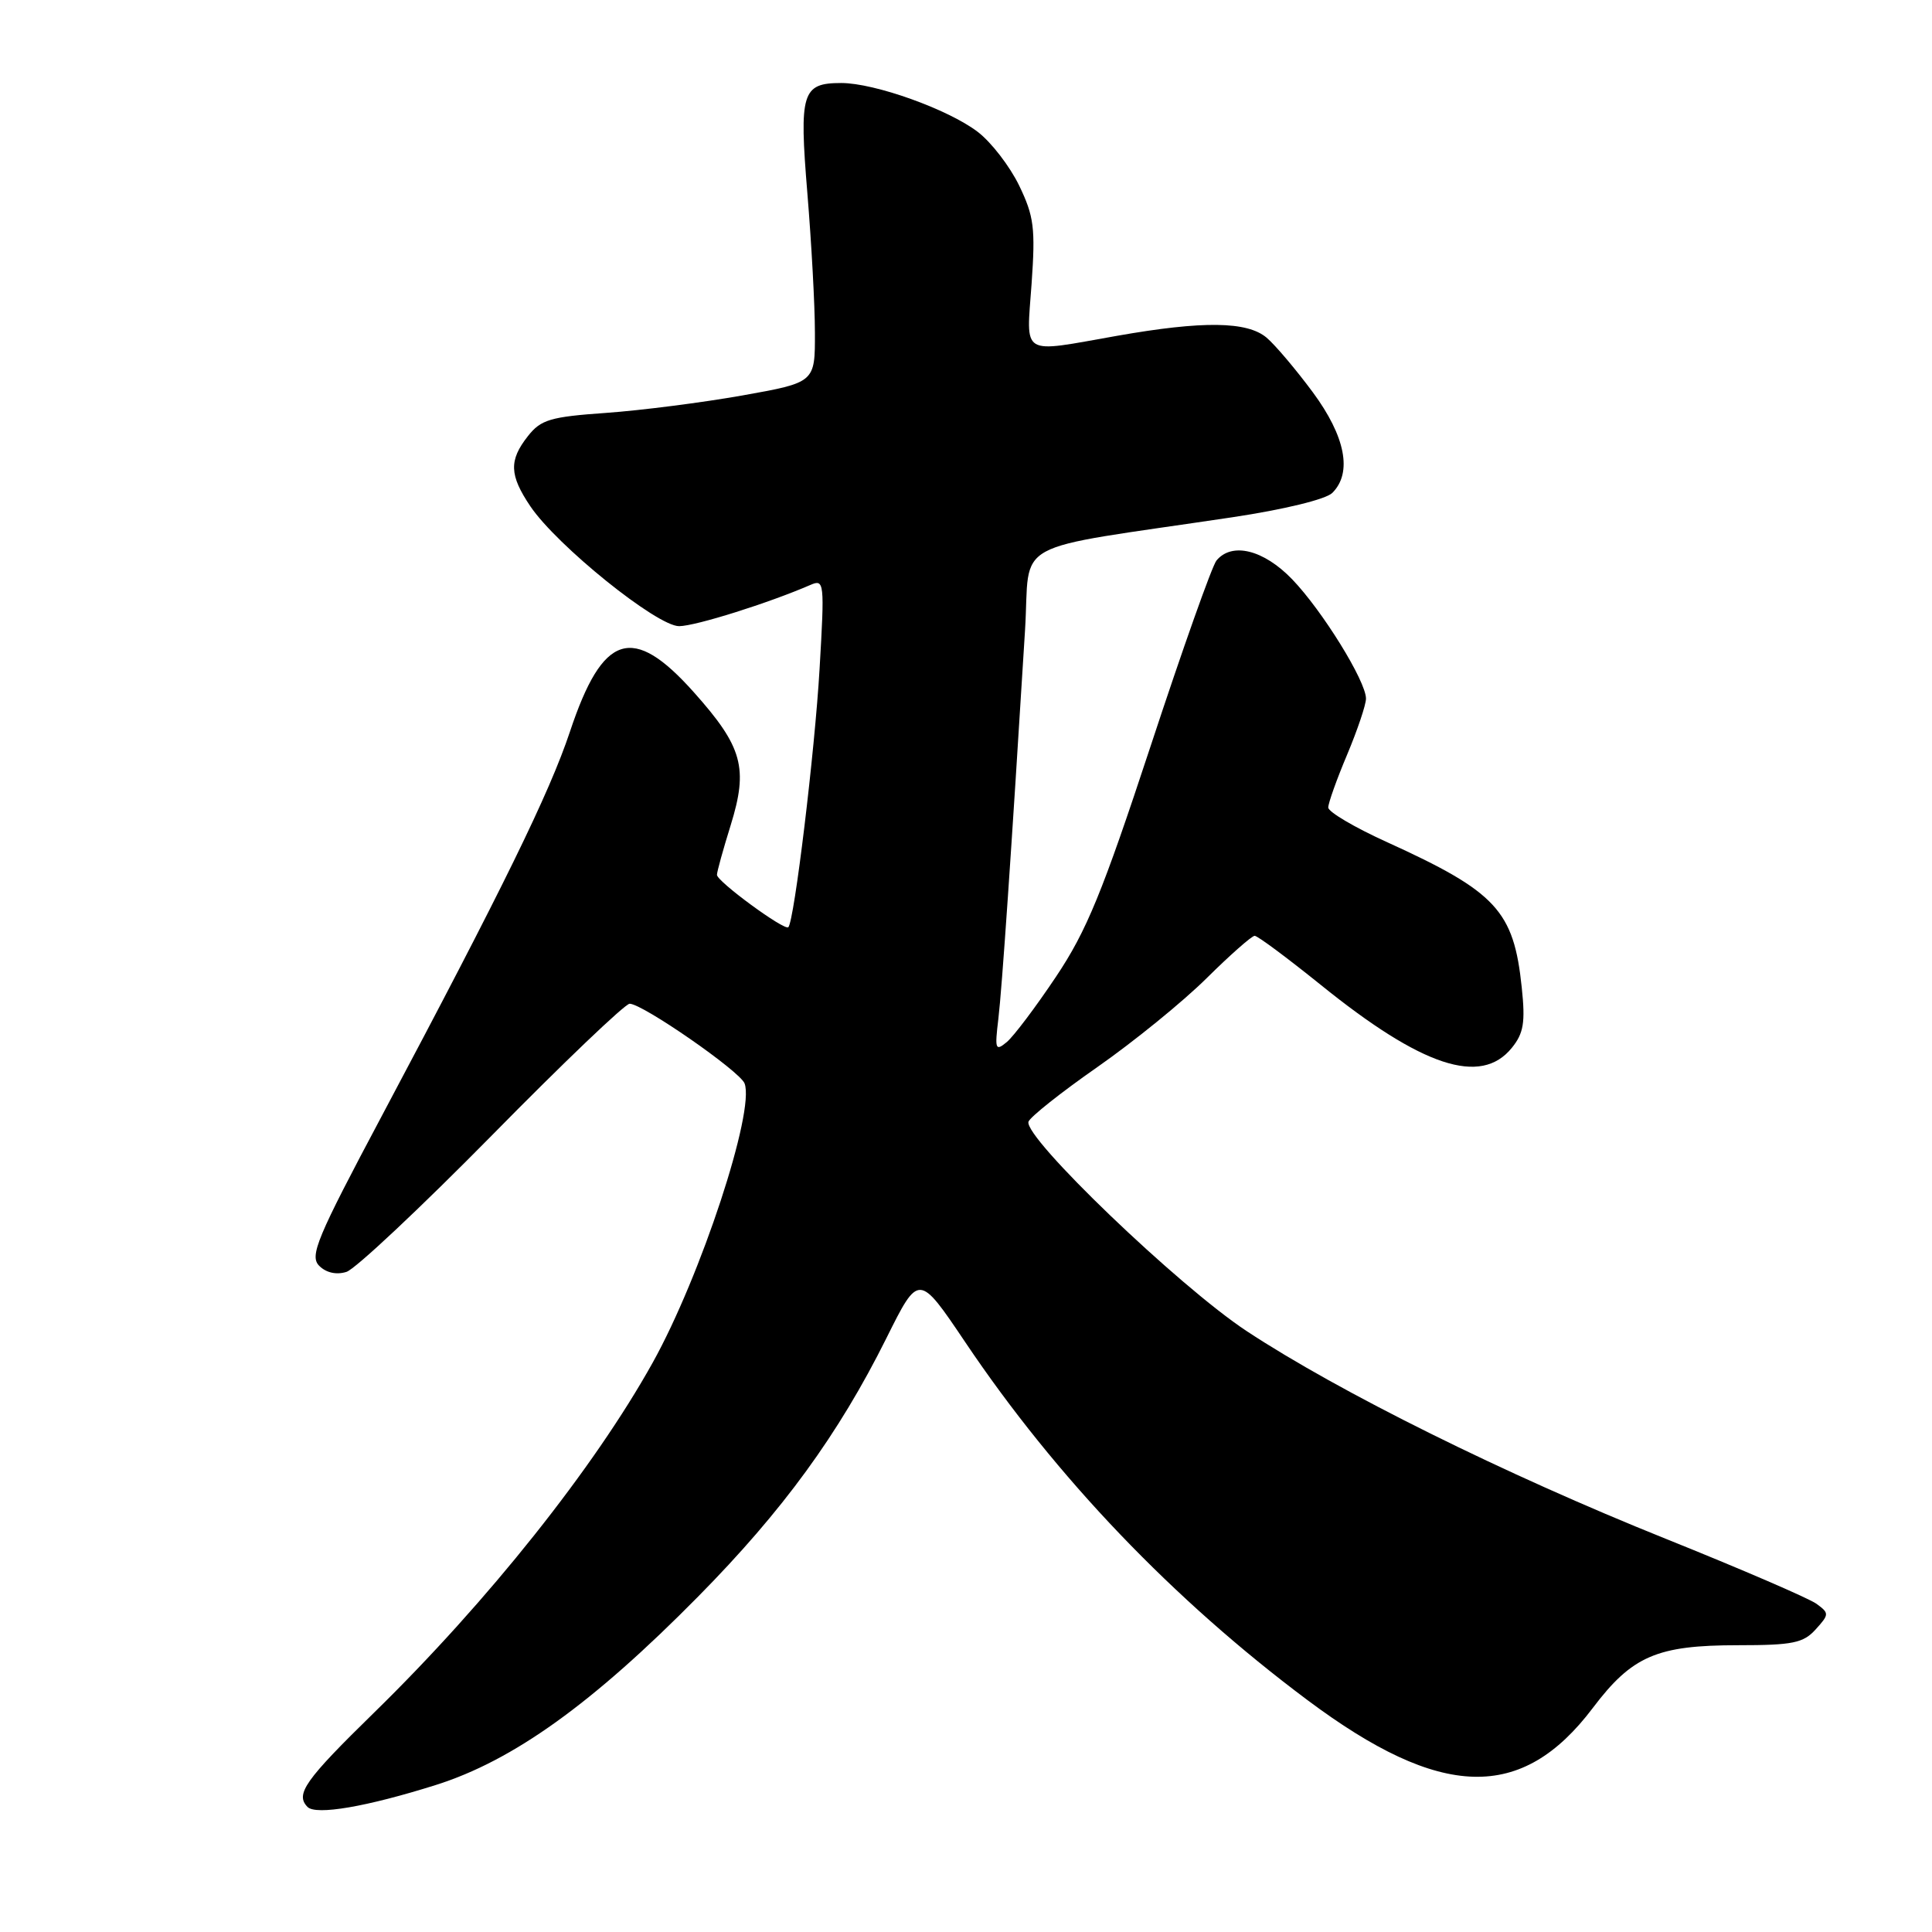 <?xml version="1.0" encoding="UTF-8" standalone="no"?>
<!DOCTYPE svg PUBLIC "-//W3C//DTD SVG 1.1//EN" "http://www.w3.org/Graphics/SVG/1.1/DTD/svg11.dtd" >
<svg xmlns="http://www.w3.org/2000/svg" xmlns:xlink="http://www.w3.org/1999/xlink" version="1.1" viewBox="0 0 256 256">
 <g >
 <path fill="currentColor"
d=" M 57.75 236.52 C 68.01 233.28 78.53 225.72 92.50 211.56 C 103.74 200.17 111.12 190.03 117.45 177.32 C 121.74 168.70 121.74 168.70 127.89 177.83 C 139.96 195.79 155.43 211.96 173.27 225.29 C 190.94 238.49 201.64 238.78 211.05 226.32 C 216.26 219.42 219.55 218.00 230.31 218.00 C 237.54 218.00 238.95 217.71 240.58 215.91 C 242.39 213.91 242.40 213.76 240.69 212.51 C 239.70 211.79 230.71 207.91 220.70 203.89 C 199.36 195.32 177.46 184.46 165.21 176.39 C 156.17 170.43 135.61 150.69 136.28 148.63 C 136.49 148.01 140.59 144.75 145.41 141.39 C 150.22 138.03 156.73 132.74 159.86 129.64 C 162.99 126.54 165.87 124.00 166.25 124.00 C 166.64 124.00 170.56 126.92 174.98 130.48 C 188.43 141.35 196.22 143.92 200.32 138.85 C 201.89 136.92 202.13 135.49 201.64 130.85 C 200.58 120.66 198.28 118.18 183.75 111.57 C 179.49 109.64 176.00 107.58 176.00 107.00 C 176.00 106.41 177.12 103.27 178.50 100.00 C 179.87 96.73 181.00 93.39 181.00 92.57 C 181.00 90.26 175.21 80.90 171.21 76.75 C 167.44 72.84 163.24 71.80 161.19 74.27 C 160.61 74.97 156.69 86.02 152.47 98.84 C 146.06 118.29 144.00 123.33 139.92 129.43 C 137.24 133.44 134.30 137.34 133.39 138.09 C 131.89 139.33 131.80 139.05 132.29 134.98 C 132.77 130.92 133.99 113.18 135.82 83.54 C 136.59 71.18 133.17 73.04 163.29 68.54 C 170.15 67.51 175.70 66.16 176.54 65.31 C 179.22 62.64 178.28 57.83 173.95 51.97 C 171.72 48.96 168.97 45.71 167.84 44.75 C 165.27 42.57 159.40 42.49 148.00 44.50 C 135.07 46.78 136.00 47.35 136.69 37.61 C 137.21 30.22 137.01 28.66 135.04 24.58 C 133.80 22.03 131.34 18.83 129.55 17.47 C 125.63 14.48 115.90 11.00 111.47 11.00 C 106.26 11.00 105.88 12.26 106.98 25.60 C 107.52 32.15 107.98 40.46 107.98 44.09 C 108.00 50.68 108.00 50.68 98.37 52.40 C 93.07 53.34 84.95 54.38 80.32 54.71 C 72.92 55.23 71.67 55.60 69.95 57.79 C 67.42 61.00 67.49 62.95 70.27 67.08 C 73.79 72.30 87.07 83.00 90.00 82.97 C 92.19 82.95 101.87 79.90 107.40 77.50 C 109.22 76.71 109.27 77.14 108.60 88.59 C 107.97 99.52 105.25 122.02 104.46 122.86 C 103.97 123.37 95.00 116.80 95.00 115.92 C 95.00 115.51 95.82 112.55 96.82 109.34 C 99.17 101.76 98.40 98.97 91.95 91.74 C 83.83 82.63 79.87 83.88 75.52 96.95 C 72.80 105.10 66.62 117.72 50.59 147.87 C 41.96 164.09 40.99 166.42 42.30 167.73 C 43.22 168.65 44.58 168.95 45.91 168.53 C 47.08 168.16 55.75 160.01 65.19 150.43 C 74.62 140.84 82.83 133.00 83.43 133.00 C 85.14 133.00 98.04 141.94 98.66 143.56 C 100.06 147.21 92.86 169.09 86.50 180.53 C 78.75 194.47 64.64 212.20 49.61 226.89 C 40.40 235.89 39.09 237.74 40.75 239.43 C 41.87 240.56 48.58 239.41 57.75 236.52 Z "/>
</g>
</svg>